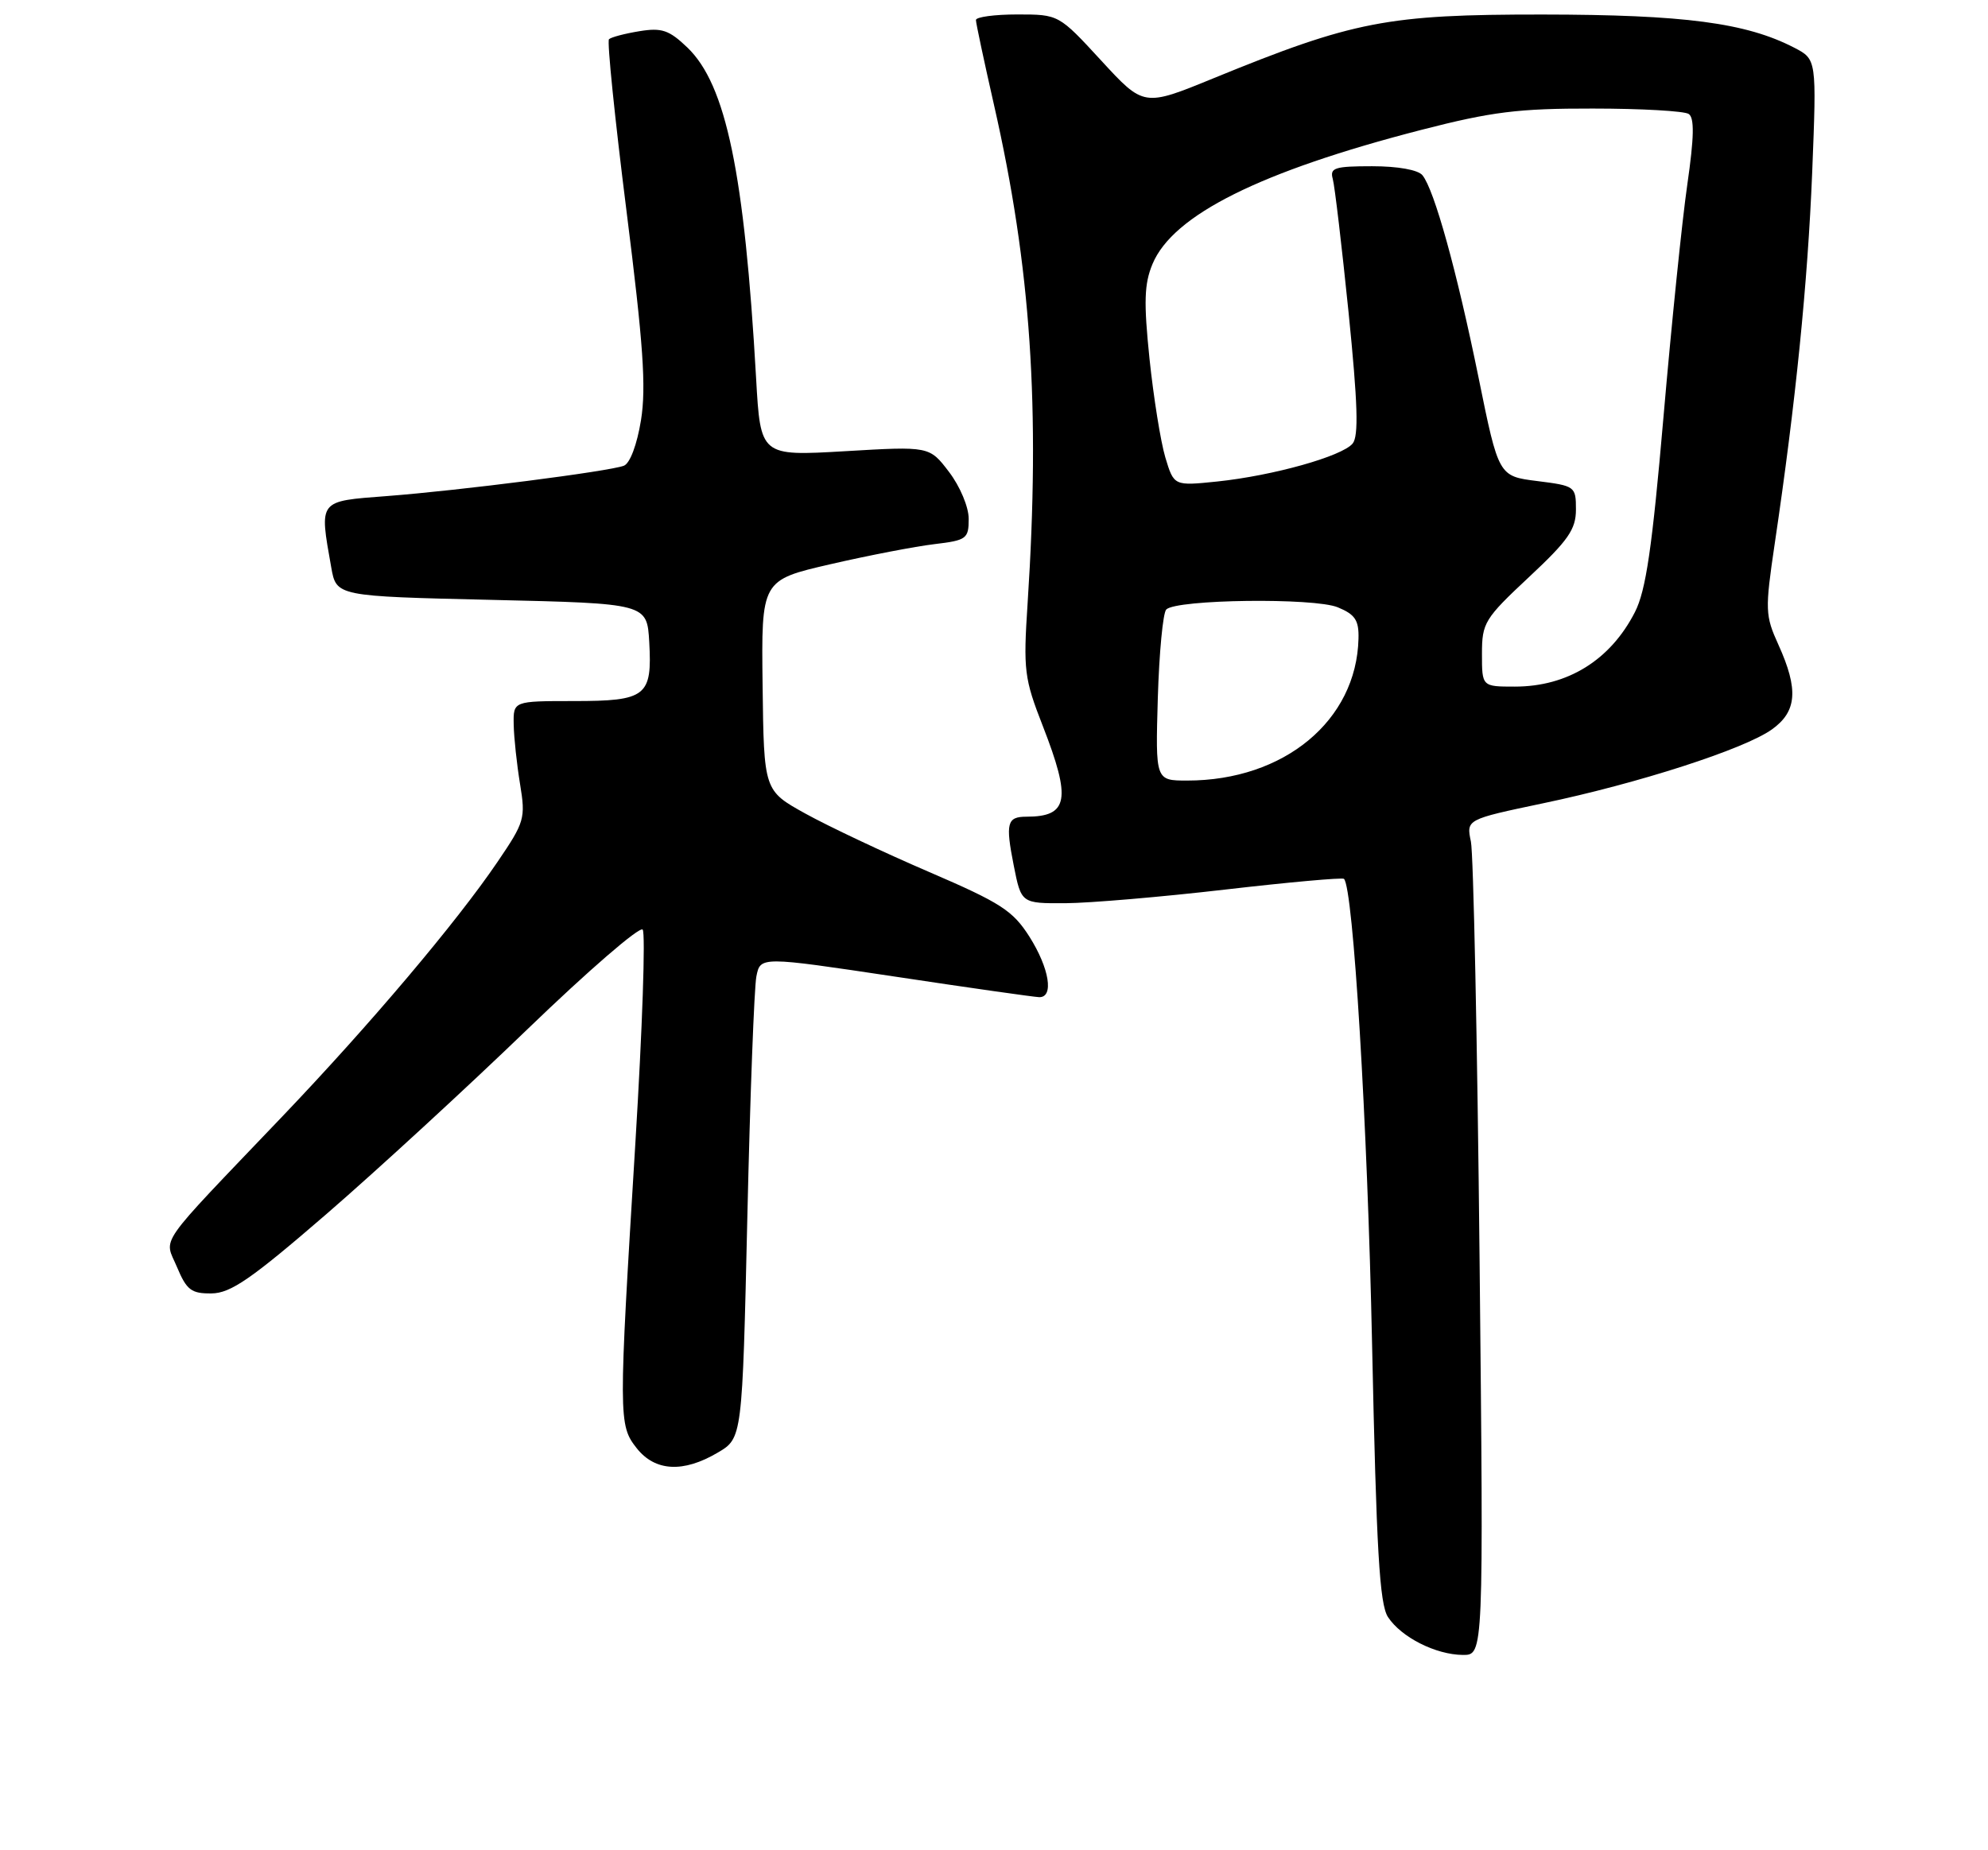 <?xml version="1.0" encoding="UTF-8" standalone="no"?>
<!DOCTYPE svg PUBLIC "-//W3C//DTD SVG 1.1//EN" "http://www.w3.org/Graphics/SVG/1.1/DTD/svg11.dtd" >
<svg xmlns="http://www.w3.org/2000/svg" xmlns:xlink="http://www.w3.org/1999/xlink" version="1.1" viewBox="0 0 275 256">
 <g >
 <path fill="currentColor"
d=" M 204.67 174.25 C 204.36 144.14 203.82 118.12 203.47 116.44 C 202.83 113.38 202.83 113.38 213.43 111.15 C 226.62 108.39 241.27 103.66 245.10 100.93 C 248.58 98.45 248.81 95.39 246.01 89.21 C 244.17 85.15 244.14 84.42 245.50 75.21 C 248.40 55.69 250.06 39.15 250.68 23.85 C 251.30 8.21 251.30 8.21 248.20 6.60 C 241.53 3.15 233.00 2.03 213.36 2.01 C 191.90 2.00 187.24 2.90 167.86 10.83 C 158.22 14.78 158.22 14.78 152.34 8.39 C 146.46 2.00 146.46 2.00 140.73 2.00 C 137.58 2.00 135.00 2.35 135.00 2.77 C 135.00 3.19 136.13 8.48 137.50 14.52 C 142.61 36.98 143.92 56.34 142.15 83.45 C 141.54 92.75 141.68 93.87 144.25 100.45 C 148.22 110.64 147.79 113.00 141.98 113.00 C 139.30 113.00 139.07 113.89 140.23 119.75 C 141.27 125.00 141.27 125.00 147.38 124.97 C 150.75 124.95 160.70 124.10 169.50 123.08 C 178.30 122.06 185.68 121.40 185.91 121.60 C 187.19 122.80 189.16 155.27 189.80 186.00 C 190.40 214.51 190.83 221.94 192.00 223.74 C 193.83 226.53 198.60 228.95 202.36 228.98 C 205.23 229.00 205.23 229.00 204.67 174.25 Z  M 99.28 200.99 C 102.68 198.99 102.68 198.99 103.38 168.43 C 103.76 151.62 104.33 136.62 104.63 135.10 C 105.18 132.33 105.18 132.33 123.84 135.13 C 134.10 136.68 143.06 137.95 143.75 137.97 C 145.82 138.02 145.16 133.97 142.40 129.60 C 140.10 125.99 138.45 124.92 128.48 120.63 C 122.25 117.95 114.57 114.32 111.41 112.57 C 105.67 109.39 105.67 109.39 105.49 94.83 C 105.31 80.27 105.31 80.27 114.90 78.06 C 120.18 76.84 126.64 75.60 129.25 75.29 C 133.71 74.76 134.00 74.54 134.00 71.79 C 134.00 70.15 132.81 67.31 131.28 65.30 C 128.57 61.74 128.57 61.74 116.88 62.43 C 105.20 63.11 105.20 63.11 104.59 52.30 C 102.98 23.93 100.44 11.71 95.08 6.57 C 92.55 4.15 91.54 3.81 88.43 4.32 C 86.41 4.65 84.52 5.15 84.24 5.43 C 83.96 5.71 85.05 16.39 86.66 29.16 C 88.99 47.63 89.40 53.56 88.67 58.13 C 88.12 61.52 87.15 64.11 86.30 64.44 C 84.27 65.22 63.60 67.87 53.48 68.64 C 43.97 69.37 44.16 69.12 45.82 78.50 C 46.53 82.50 46.53 82.50 68.02 83.00 C 89.50 83.50 89.50 83.50 89.81 88.83 C 90.23 96.34 89.40 97.00 79.38 97.00 C 71.00 97.00 71.00 97.00 71.06 100.25 C 71.09 102.04 71.49 105.74 71.94 108.49 C 72.72 113.24 72.57 113.74 68.81 119.27 C 63.14 127.62 51.22 141.73 39.05 154.48 C 21.34 173.04 22.71 171.07 24.49 175.33 C 25.82 178.50 26.47 178.99 29.26 178.96 C 31.92 178.93 34.77 176.96 45.19 167.95 C 52.17 161.91 64.69 150.39 73.01 142.36 C 81.34 134.32 88.49 128.14 88.90 128.62 C 89.31 129.11 88.86 142.32 87.90 158.00 C 85.55 196.30 85.55 197.16 88.07 200.37 C 90.61 203.59 94.51 203.81 99.28 200.99 Z  M 160.16 96.58 C 160.35 90.30 160.87 84.79 161.33 84.33 C 162.74 82.92 181.81 82.68 185.06 84.03 C 187.46 85.02 187.99 85.82 187.92 88.37 C 187.65 99.70 177.63 108.00 164.23 108.00 C 159.83 108.00 159.83 108.00 160.16 96.58 Z  M 205.00 90.47 C 205.00 86.18 205.35 85.60 211.50 79.85 C 216.94 74.77 218.00 73.24 218.00 70.50 C 218.00 67.30 217.89 67.22 212.65 66.56 C 207.30 65.89 207.30 65.89 204.52 52.20 C 201.52 37.49 198.41 26.27 196.77 24.25 C 196.17 23.50 193.36 23.00 189.81 23.00 C 184.63 23.00 183.93 23.22 184.36 24.75 C 184.63 25.71 185.61 34.04 186.55 43.25 C 187.82 55.84 187.96 60.34 187.11 61.37 C 185.64 63.14 176.11 65.81 168.40 66.62 C 162.39 67.24 162.39 67.24 161.20 63.29 C 160.55 61.11 159.57 54.97 159.01 49.63 C 158.20 41.77 158.28 39.27 159.43 36.52 C 162.26 29.74 174.32 23.72 196.61 17.97 C 206.35 15.46 210.03 15.00 220.32 15.02 C 227.02 15.02 233.00 15.36 233.60 15.77 C 234.40 16.30 234.35 18.98 233.41 25.50 C 232.69 30.45 231.21 44.94 230.11 57.69 C 228.54 75.84 227.68 81.71 226.16 84.69 C 222.77 91.33 216.85 95.00 209.55 95.00 C 205.00 95.00 205.00 95.00 205.00 90.47 Z "/>
</g>
</svg>